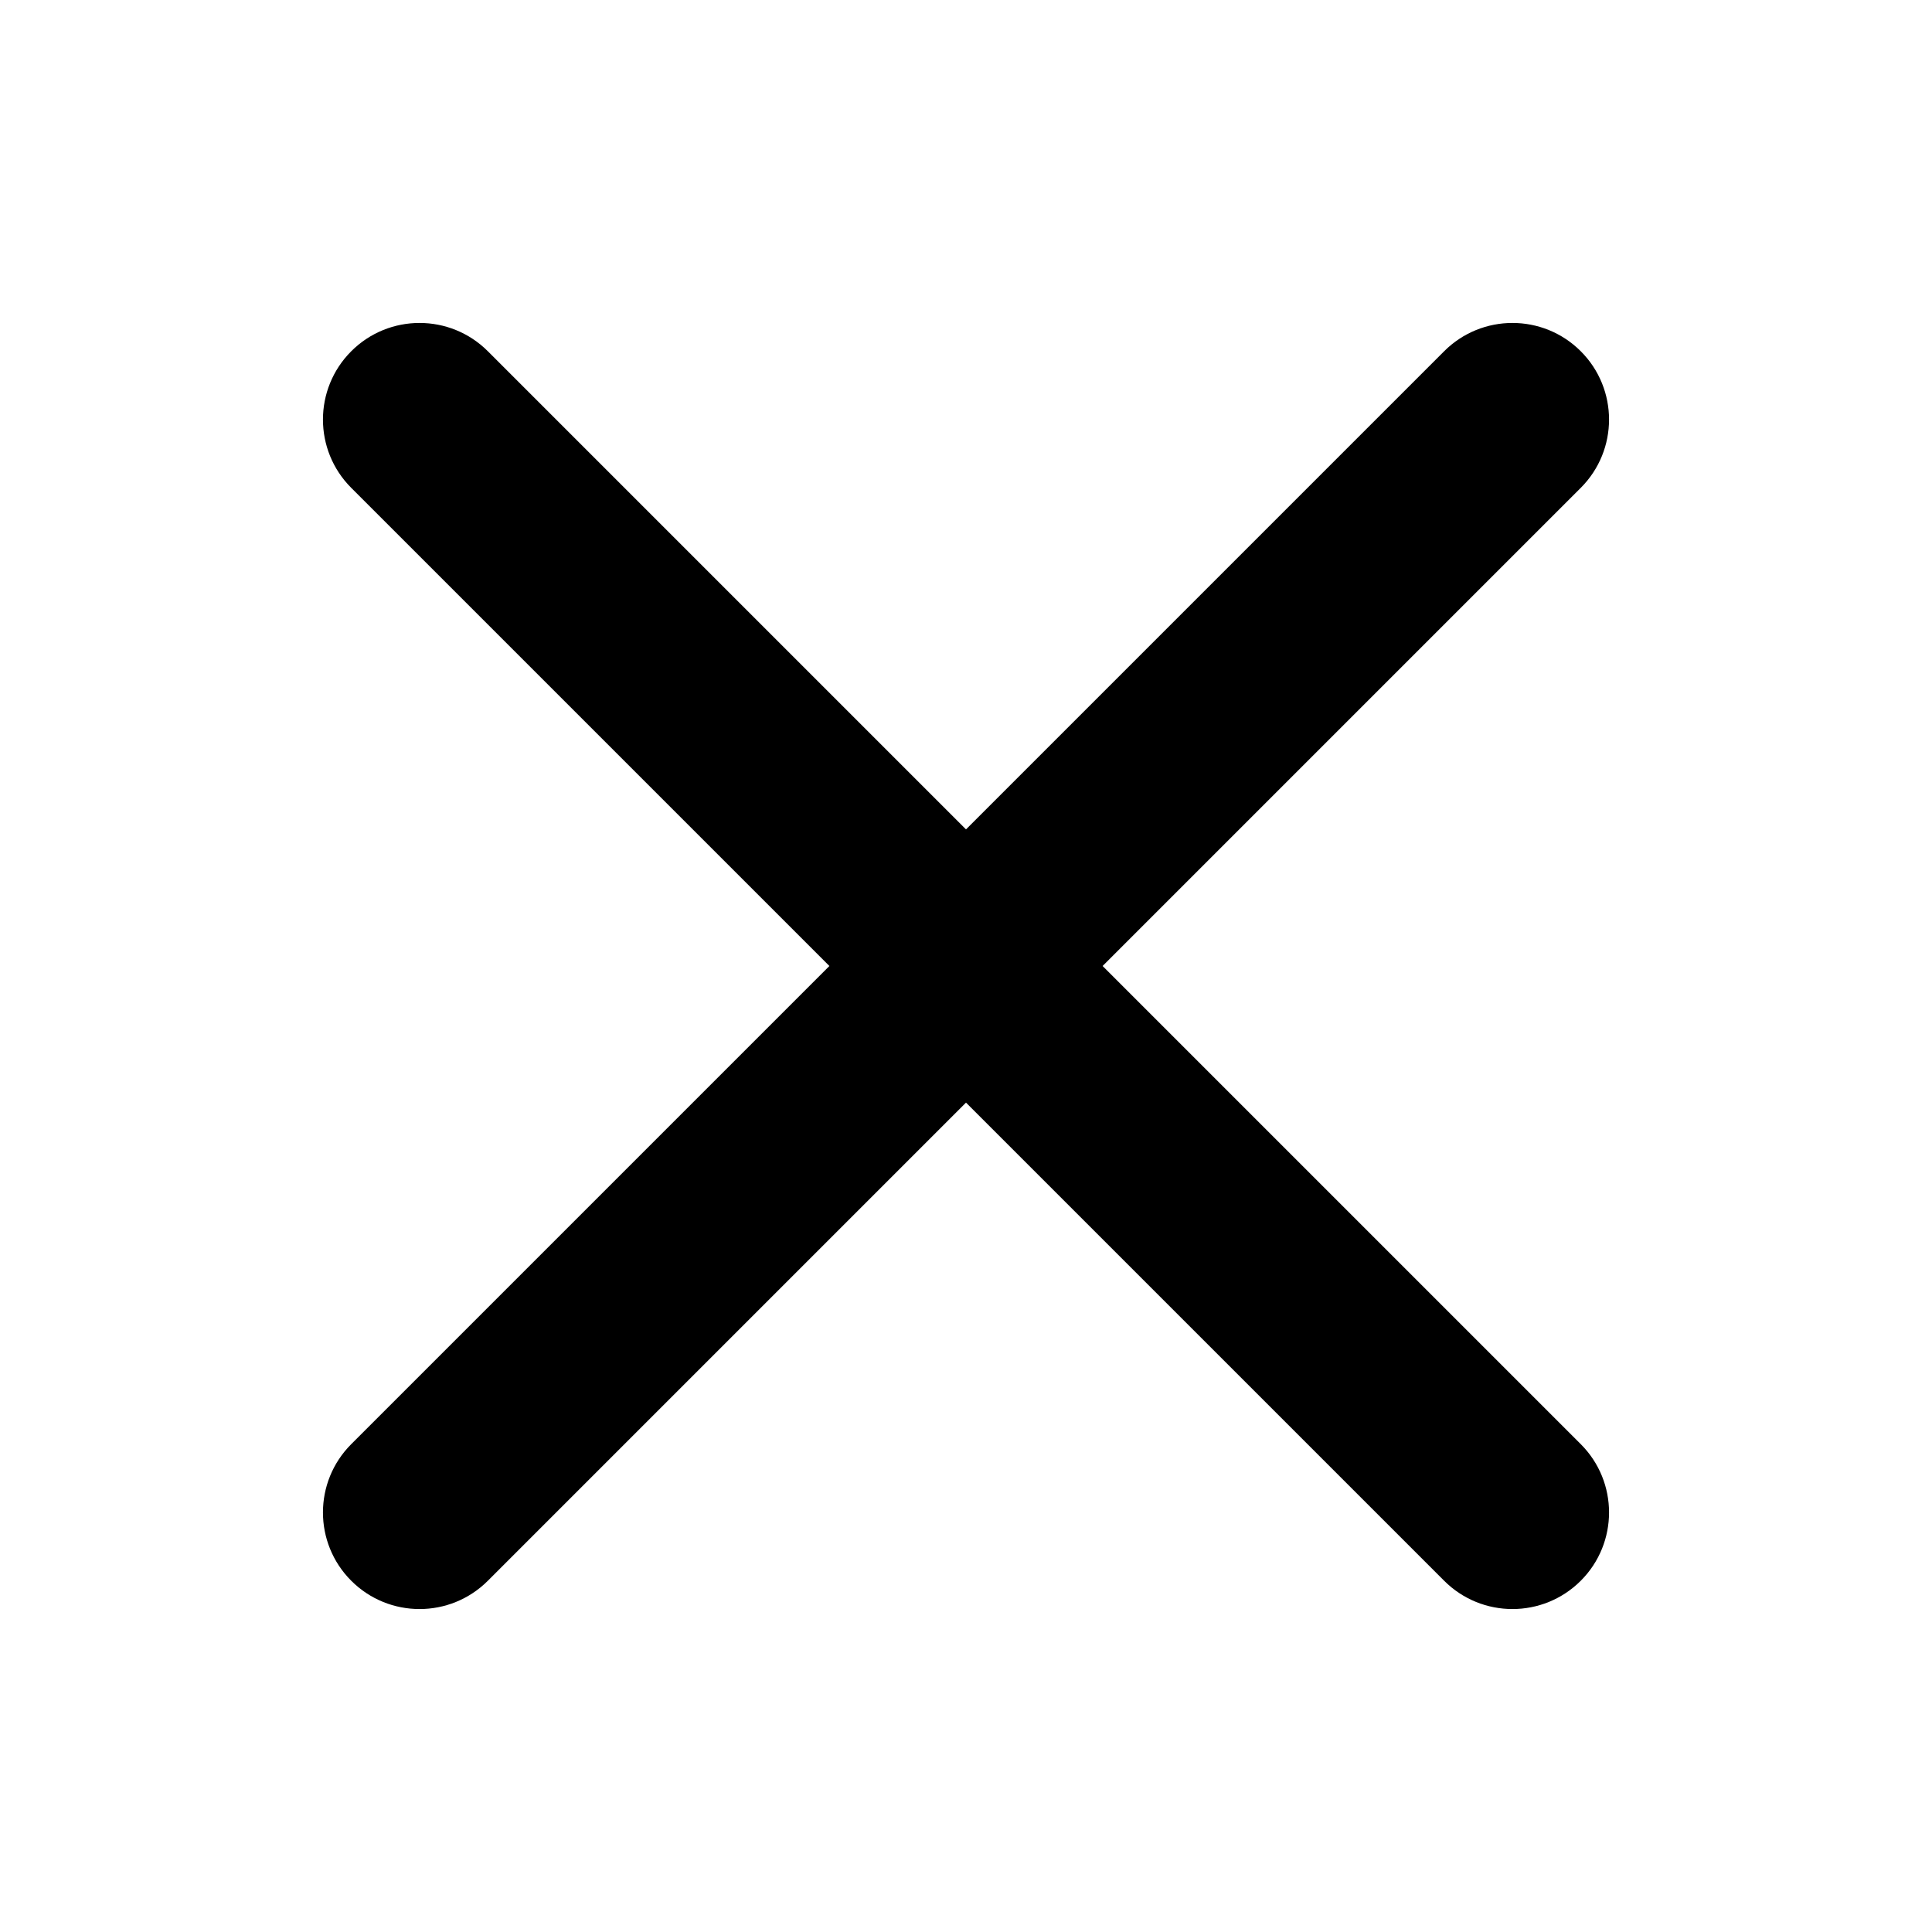 <svg viewBox="0 0 1920 1920" xmlns="http://www.w3.org/2000/svg">
    <path d="M960 824.235L484.828 349.064c-37.492-37.492-98.278-37.495-135.768-.004-37.488 37.488-37.489 98.276.004 135.768L824.235 960l-475.171 475.172c-37.492 37.492-37.495 98.278-.004 135.768 37.488 37.488 98.276 37.489 135.768-.004L960 1095.765l475.172 475.171c37.492 37.492 98.278 37.495 135.768.004 37.488-37.488 37.489-98.276-.004-135.768L1095.765 960l475.171-475.172c37.492-37.492 37.495-98.278.004-135.768-37.488-37.488-98.276-37.489-135.768.004L960 824.235z" fill-rule="evenodd"/>
</svg>
